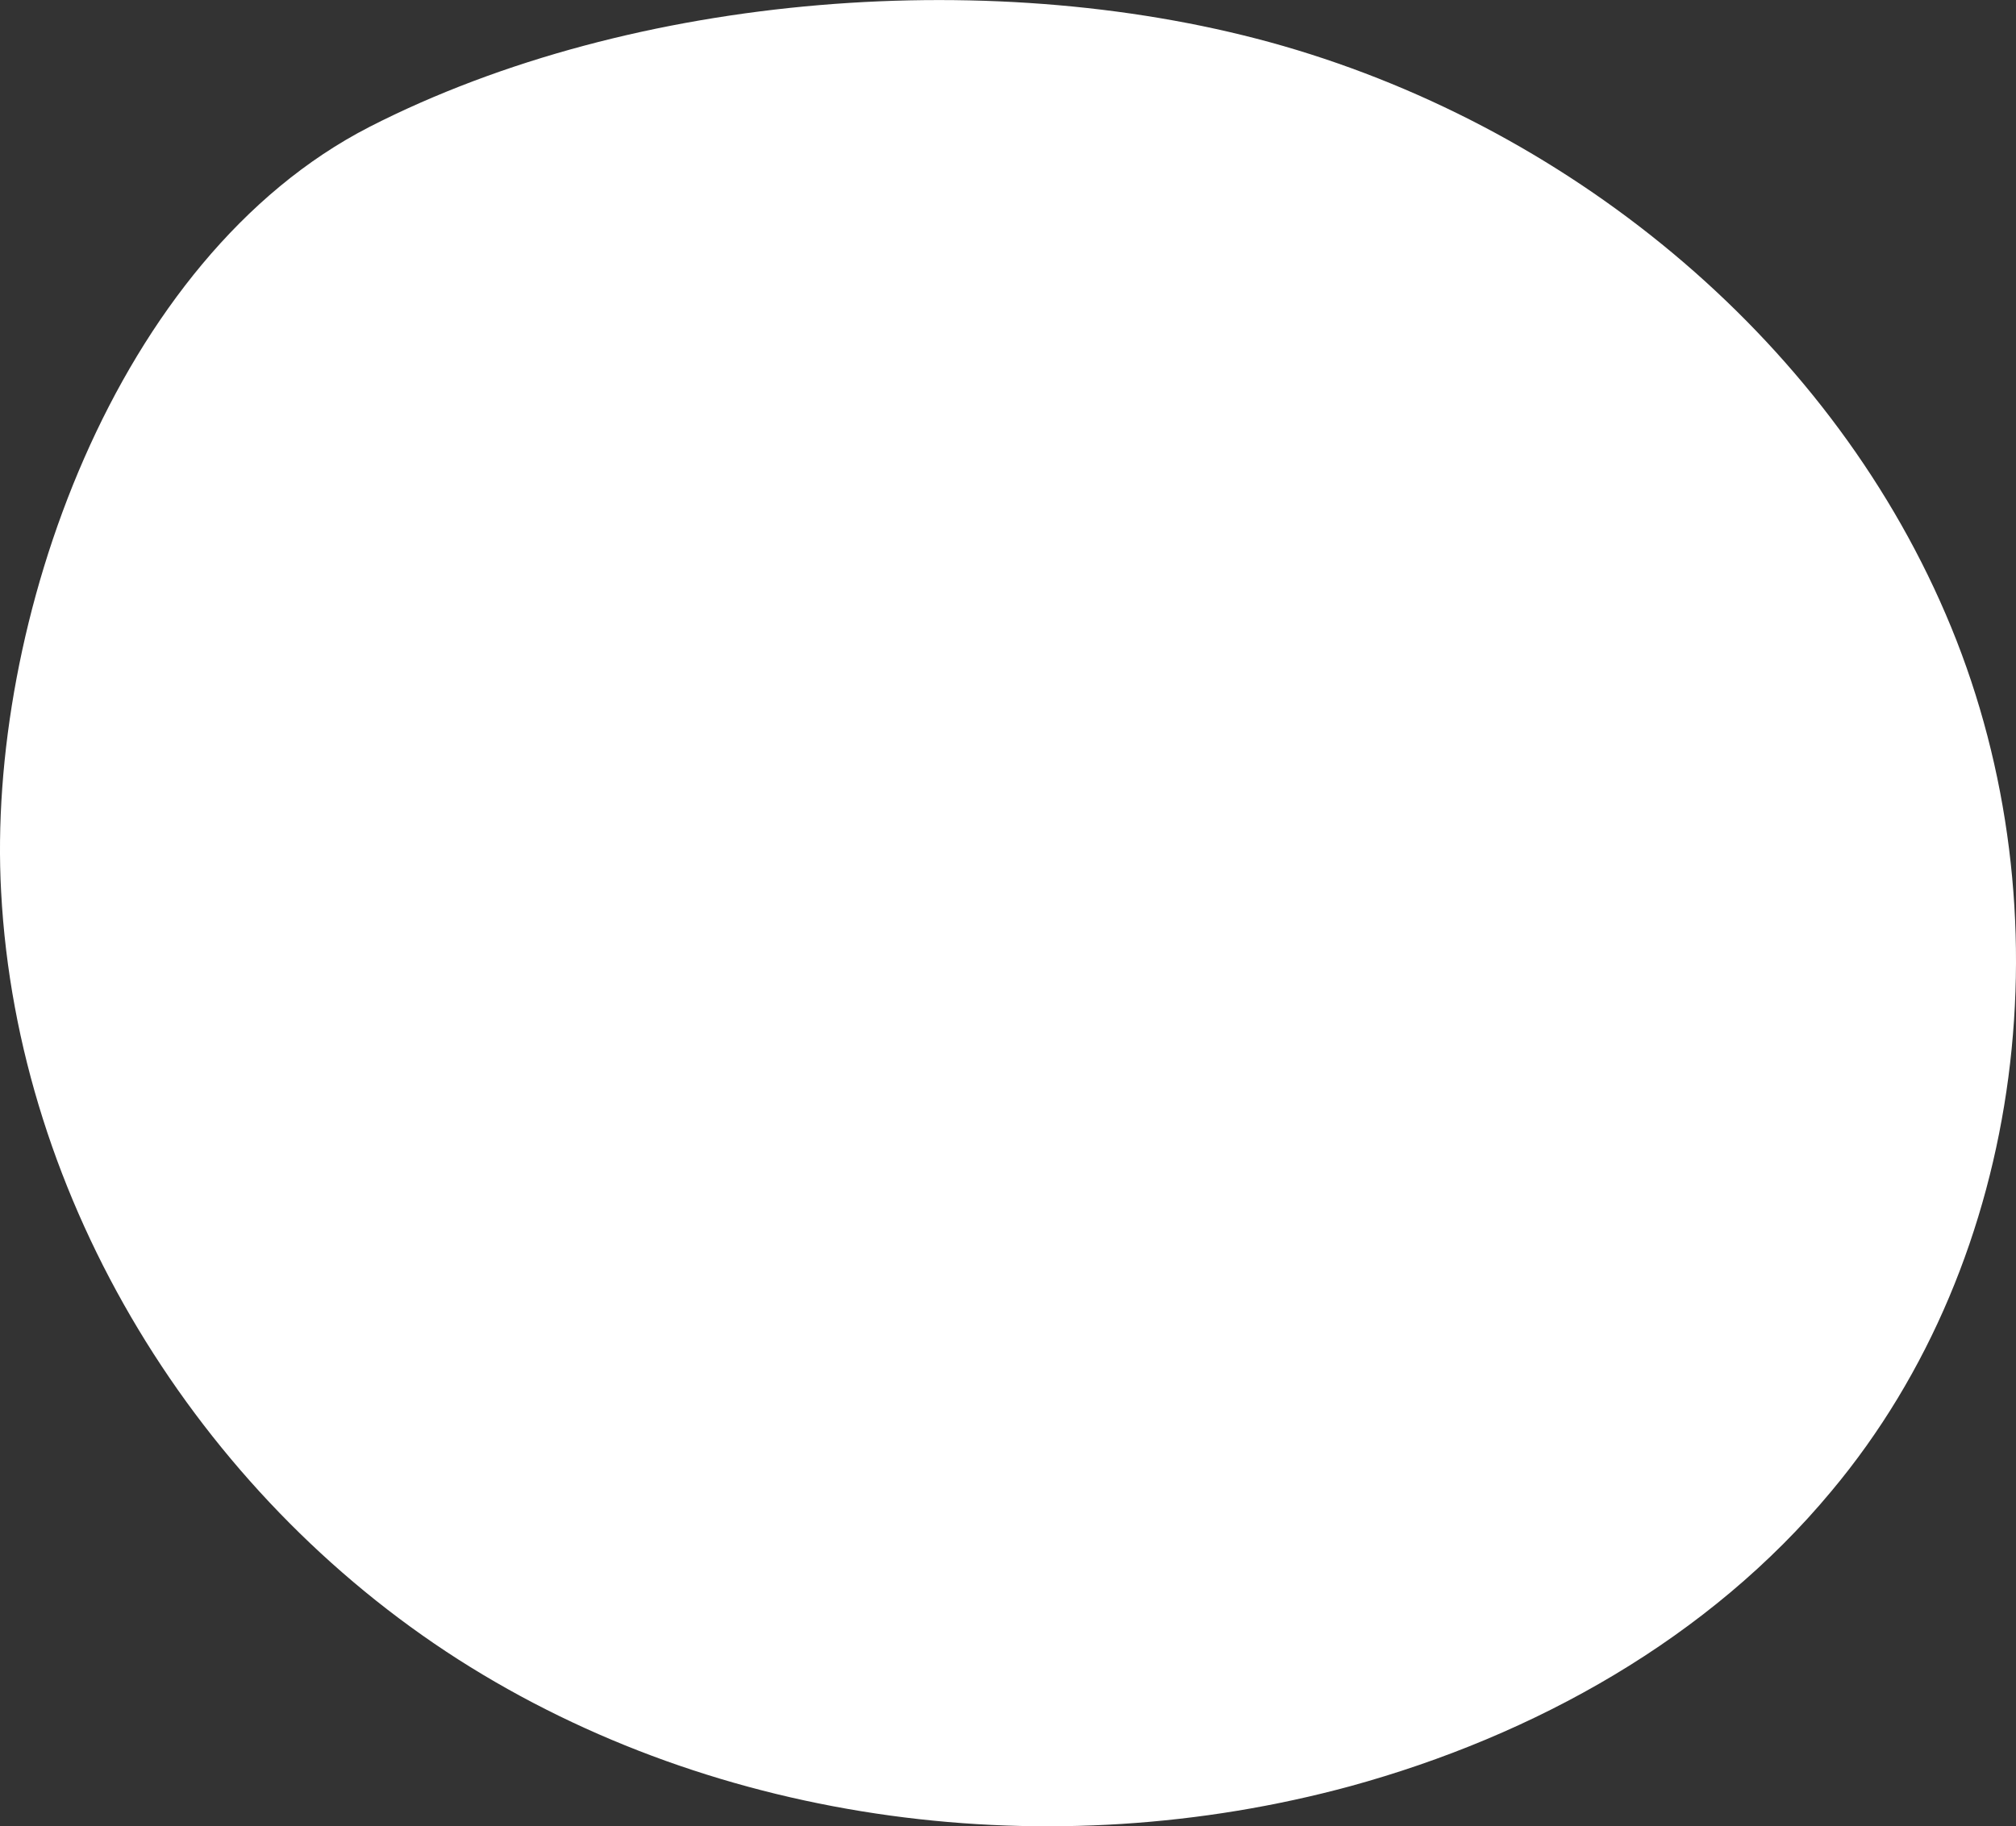 <svg xmlns="http://www.w3.org/2000/svg" viewBox="0 0 814.97 738.49"><rect x="0" y="0" width="814.97" height="738.49" fill="#333333" stroke="none"/><defs><style>.cls-1{fill:#fff;}</style></defs><title>white-circle</title><g id="Layer_2" data-name="Layer 2"><g id="Layer_1-2" data-name="Layer 1"><path class="cls-1" d="M.46,360.68c6.61,124.94,79.62,243,184.73,310.3,105.43,67.34,240.12,84,360.65,51.29C620.42,701.82,690.92,662.48,740.32,603c79.31-94.72,95.36-235.08,48.47-349.32S637.42,52.91,518.78,18.6c-114.56-33-262.46-22-369.46,32.73C46.41,104.2-5.52,252.43.46,360.68Z"/></g></g></svg>